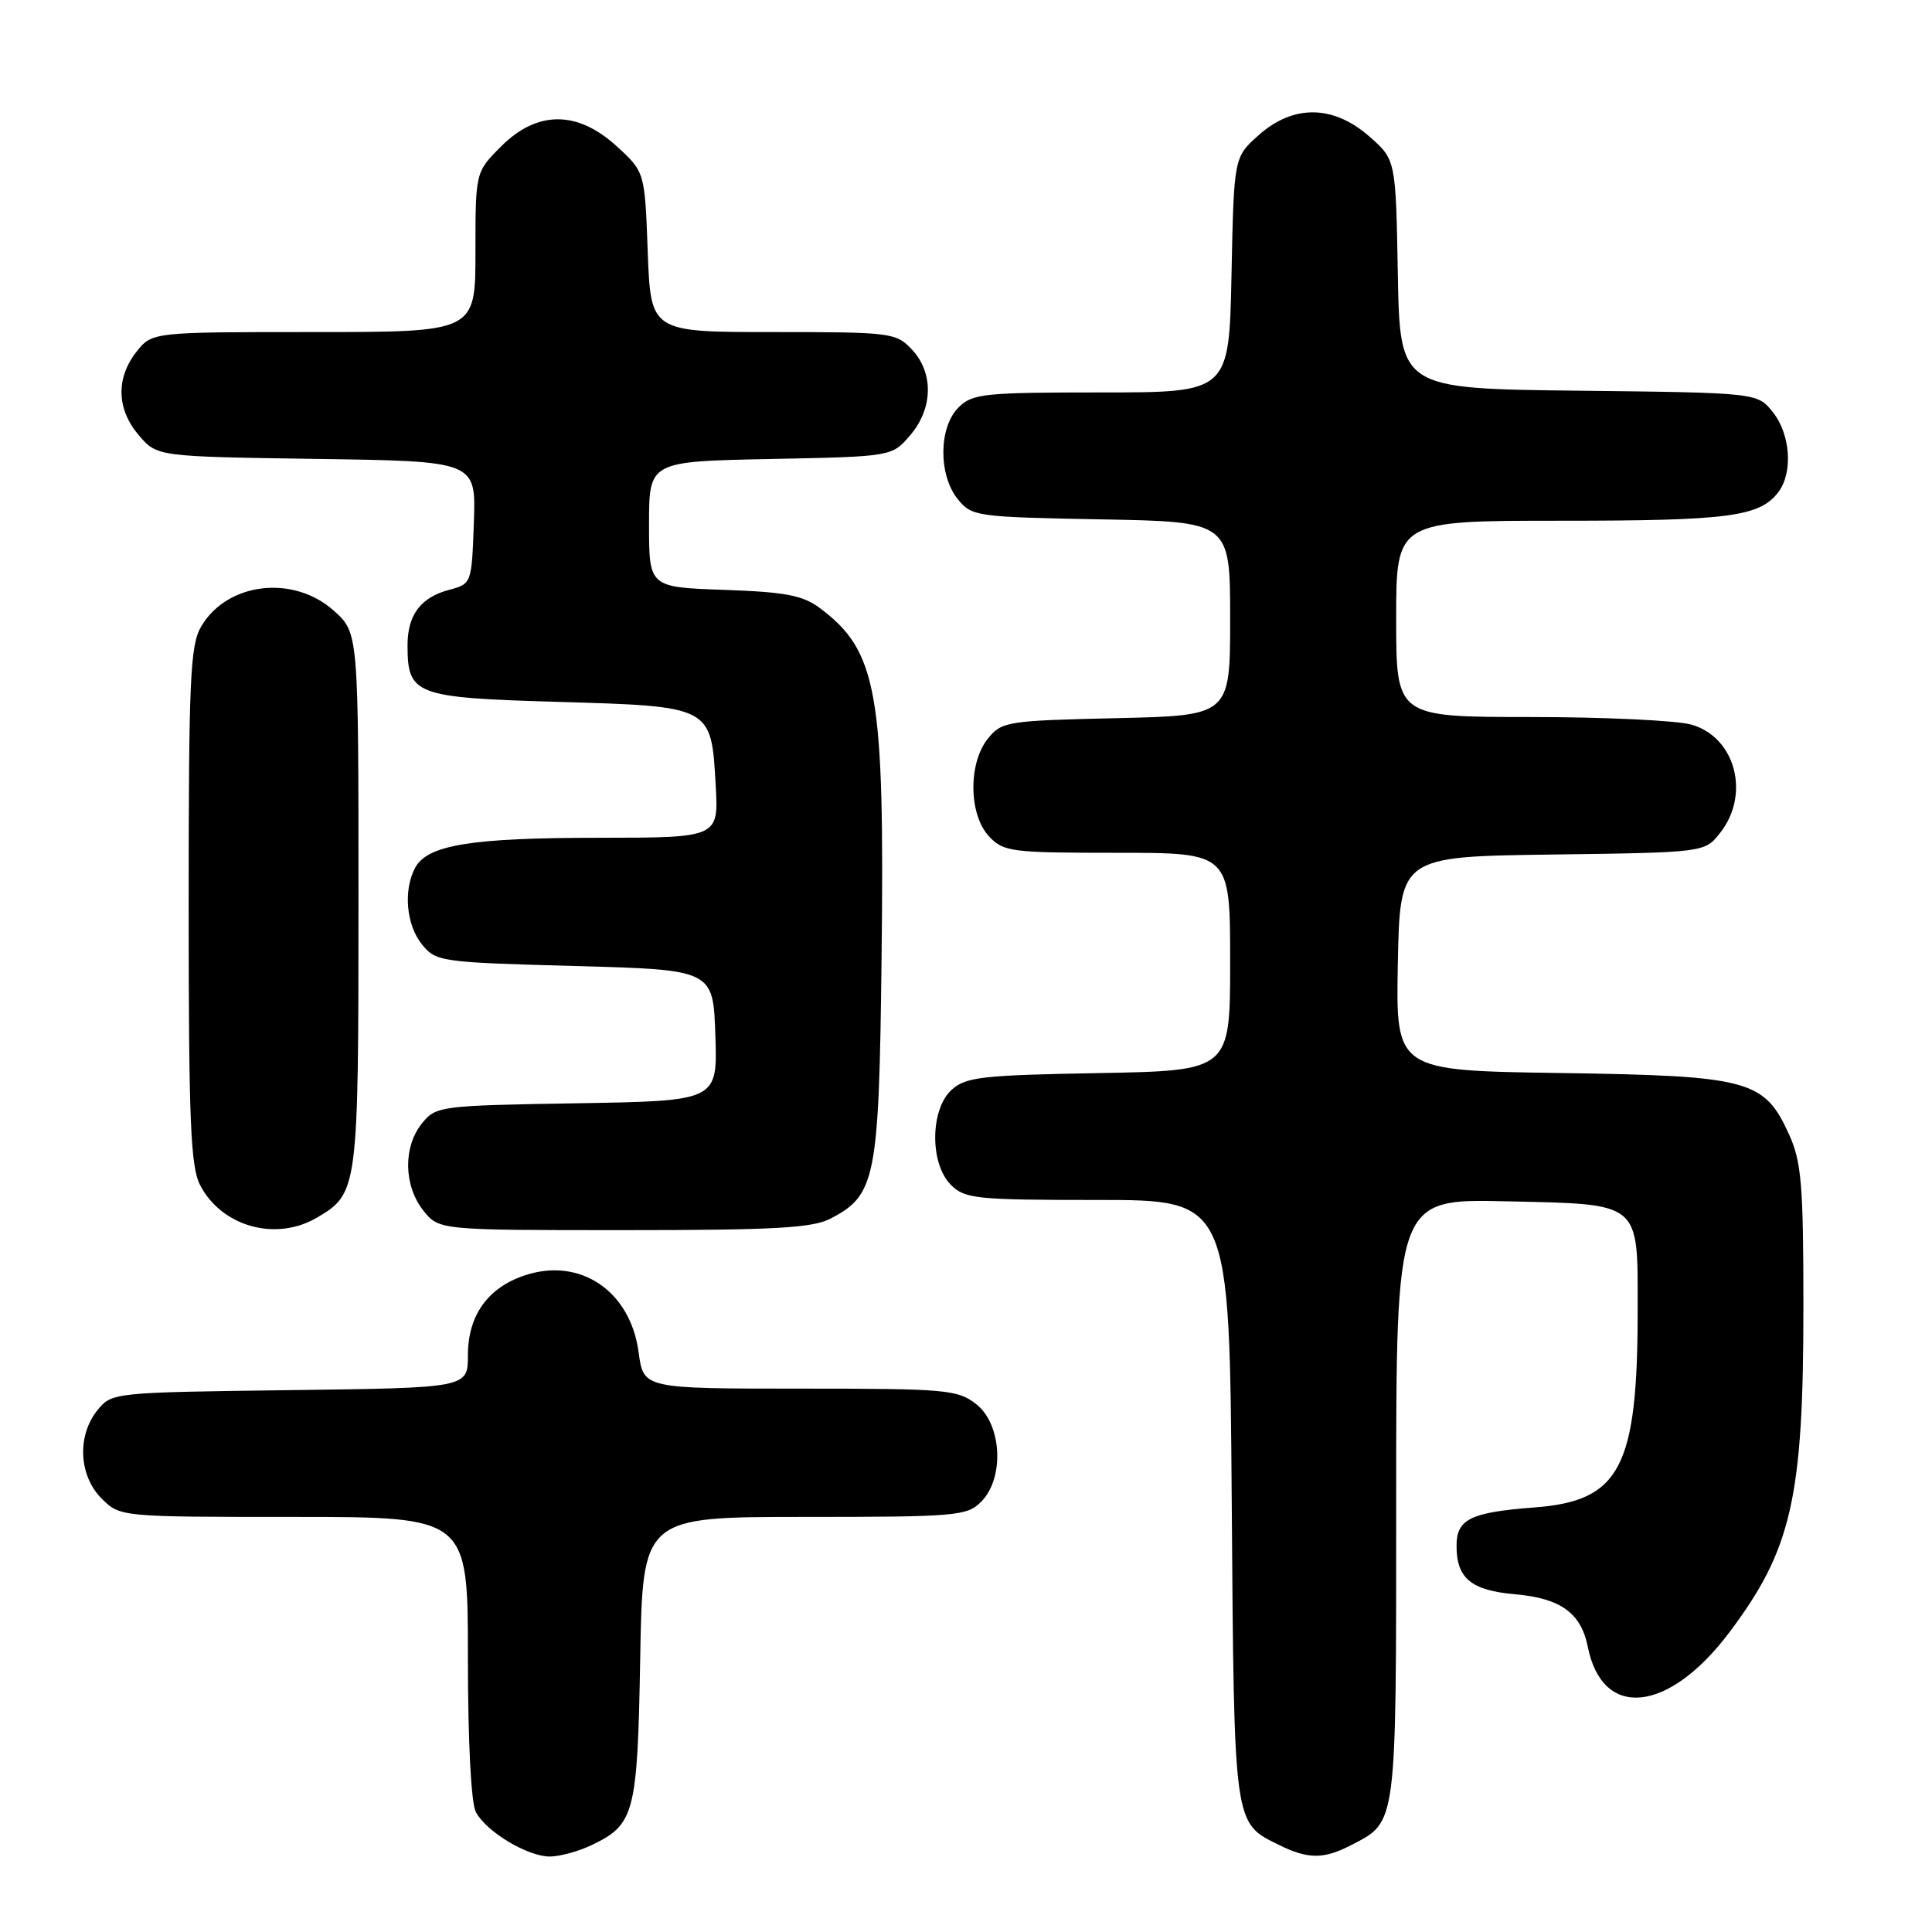 <?xml version="1.0" encoding="UTF-8" standalone="no"?>
<!DOCTYPE svg PUBLIC "-//W3C//DTD SVG 1.1//EN" "http://www.w3.org/Graphics/SVG/1.1/DTD/svg11.dtd" >
<svg xmlns="http://www.w3.org/2000/svg" xmlns:xlink="http://www.w3.org/1999/xlink" version="1.1" viewBox="0 0 256 256">
 <g >
 <path fill="currentColor"
d=" M 78.36 244.50 C 84.09 241.78 84.47 240.34 84.83 219.75 C 85.16 201.00 85.16 201.00 106.58 201.00 C 126.67 201.00 128.12 200.88 130.00 199.00 C 133.12 195.88 132.77 188.75 129.37 186.07 C 126.89 184.13 125.46 184.00 105.99 184.00 C 85.26 184.00 85.26 184.00 84.62 179.18 C 83.54 171.07 76.89 166.56 69.57 168.98 C 64.64 170.61 62.00 174.30 62.00 179.58 C 62.00 183.90 62.00 183.90 38.41 184.20 C 14.99 184.50 14.81 184.52 12.91 186.86 C 10.19 190.23 10.43 195.52 13.45 198.55 C 15.91 201.00 15.91 201.00 38.95 201.00 C 62.00 201.00 62.00 201.00 62.00 219.57 C 62.00 230.77 62.42 238.92 63.06 240.12 C 64.46 242.73 69.89 245.99 72.85 246.00 C 74.14 246.00 76.62 245.33 78.36 244.50 Z  M 178.99 244.51 C 185.14 241.33 185.00 242.36 185.00 198.70 C 185.00 158.85 185.00 158.85 199.58 159.18 C 217.56 159.58 217.00 159.12 217.00 173.55 C 217.00 194.45 214.70 198.87 203.37 199.74 C 194.82 200.39 193.00 201.29 193.00 204.84 C 193.00 209.14 194.93 210.74 200.76 211.25 C 206.80 211.78 209.50 213.73 210.40 218.24 C 212.33 227.90 221.09 227.00 229.13 216.32 C 237.42 205.31 238.97 198.47 238.96 173.00 C 238.96 156.97 238.70 153.94 237.06 150.32 C 233.77 143.08 231.79 142.55 206.72 142.18 C 184.95 141.86 184.95 141.86 185.22 127.68 C 185.50 113.50 185.50 113.50 205.69 113.23 C 225.89 112.96 225.89 112.96 227.94 110.34 C 231.97 105.22 229.93 97.63 224.09 96.01 C 222.12 95.46 212.51 95.01 202.75 95.01 C 185.00 95.00 185.00 95.00 185.00 82.00 C 185.00 69.00 185.00 69.00 206.93 69.00 C 229.09 69.00 233.17 68.46 235.64 65.21 C 237.59 62.64 237.26 57.60 234.94 54.65 C 232.88 52.04 232.88 52.04 209.19 51.77 C 185.50 51.50 185.50 51.50 185.22 36.33 C 184.95 21.16 184.95 21.16 181.44 18.08 C 176.66 13.88 171.35 13.82 166.77 17.92 C 163.50 20.83 163.50 20.83 163.18 36.42 C 162.86 52.00 162.86 52.00 145.93 52.00 C 130.33 52.00 128.84 52.16 127.00 54.00 C 124.37 56.63 124.33 62.95 126.91 66.14 C 128.76 68.43 129.34 68.51 145.91 68.82 C 163.00 69.13 163.00 69.13 163.00 81.97 C 163.00 94.82 163.00 94.82 147.91 95.16 C 133.46 95.49 132.74 95.60 130.91 97.86 C 128.28 101.11 128.35 107.92 131.04 110.81 C 132.96 112.87 133.94 113.00 148.04 113.00 C 163.00 113.00 163.00 113.00 163.00 127.44 C 163.00 141.87 163.00 141.87 145.60 142.19 C 130.16 142.46 127.97 142.71 126.10 144.40 C 123.24 147.00 123.18 154.18 126.00 157.00 C 127.85 158.85 129.33 159.00 145.46 159.00 C 162.91 159.00 162.91 159.00 163.21 198.75 C 163.53 242.21 163.43 241.48 169.48 244.47 C 173.32 246.36 175.39 246.37 178.99 244.51 Z  M 42.02 161.33 C 47.44 158.13 47.50 157.64 47.50 119.27 C 47.50 83.84 47.50 83.84 44.23 80.92 C 38.87 76.12 30.11 77.16 26.67 82.99 C 25.20 85.47 25.00 89.89 25.00 119.95 C 25.00 148.48 25.25 154.58 26.51 157.02 C 29.37 162.55 36.57 164.55 42.02 161.33 Z  M 110.03 161.48 C 116.04 158.37 116.47 156.23 116.81 127.14 C 117.23 91.71 116.28 86.28 108.62 80.56 C 106.36 78.88 104.05 78.44 95.93 78.16 C 86.00 77.81 86.00 77.81 86.00 69.48 C 86.00 61.14 86.00 61.14 102.09 60.82 C 118.18 60.50 118.18 60.50 120.59 57.69 C 123.64 54.14 123.74 49.41 120.83 46.31 C 118.73 44.08 118.09 44.00 102.44 44.00 C 86.23 44.00 86.23 44.00 85.83 33.40 C 85.44 22.79 85.44 22.79 81.74 19.40 C 76.51 14.61 71.19 14.61 66.40 19.40 C 63.00 22.80 63.00 22.80 63.00 33.40 C 63.00 44.00 63.00 44.00 41.57 44.00 C 20.15 44.00 20.15 44.00 18.07 46.63 C 15.33 50.13 15.45 54.25 18.41 57.69 C 20.82 60.50 20.82 60.50 41.95 60.81 C 63.08 61.11 63.08 61.11 62.79 69.24 C 62.50 77.33 62.49 77.36 59.50 78.16 C 55.74 79.16 54.00 81.49 54.00 85.50 C 54.00 92.08 54.97 92.45 73.88 93.00 C 94.35 93.60 94.24 93.54 94.83 104.00 C 95.23 111.00 95.23 111.00 79.36 111.01 C 62.42 111.01 56.63 111.96 55.01 114.98 C 53.42 117.96 53.83 122.56 55.91 125.14 C 57.76 127.43 58.38 127.52 76.16 128.00 C 94.50 128.50 94.50 128.50 94.79 137.19 C 95.08 145.88 95.08 145.88 76.45 146.19 C 58.25 146.49 57.77 146.56 55.91 148.86 C 53.41 151.95 53.48 157.07 56.07 160.37 C 58.15 163.00 58.15 163.00 82.62 163.00 C 102.55 163.00 107.65 162.72 110.03 161.48 Z "/>
</g>
</svg>